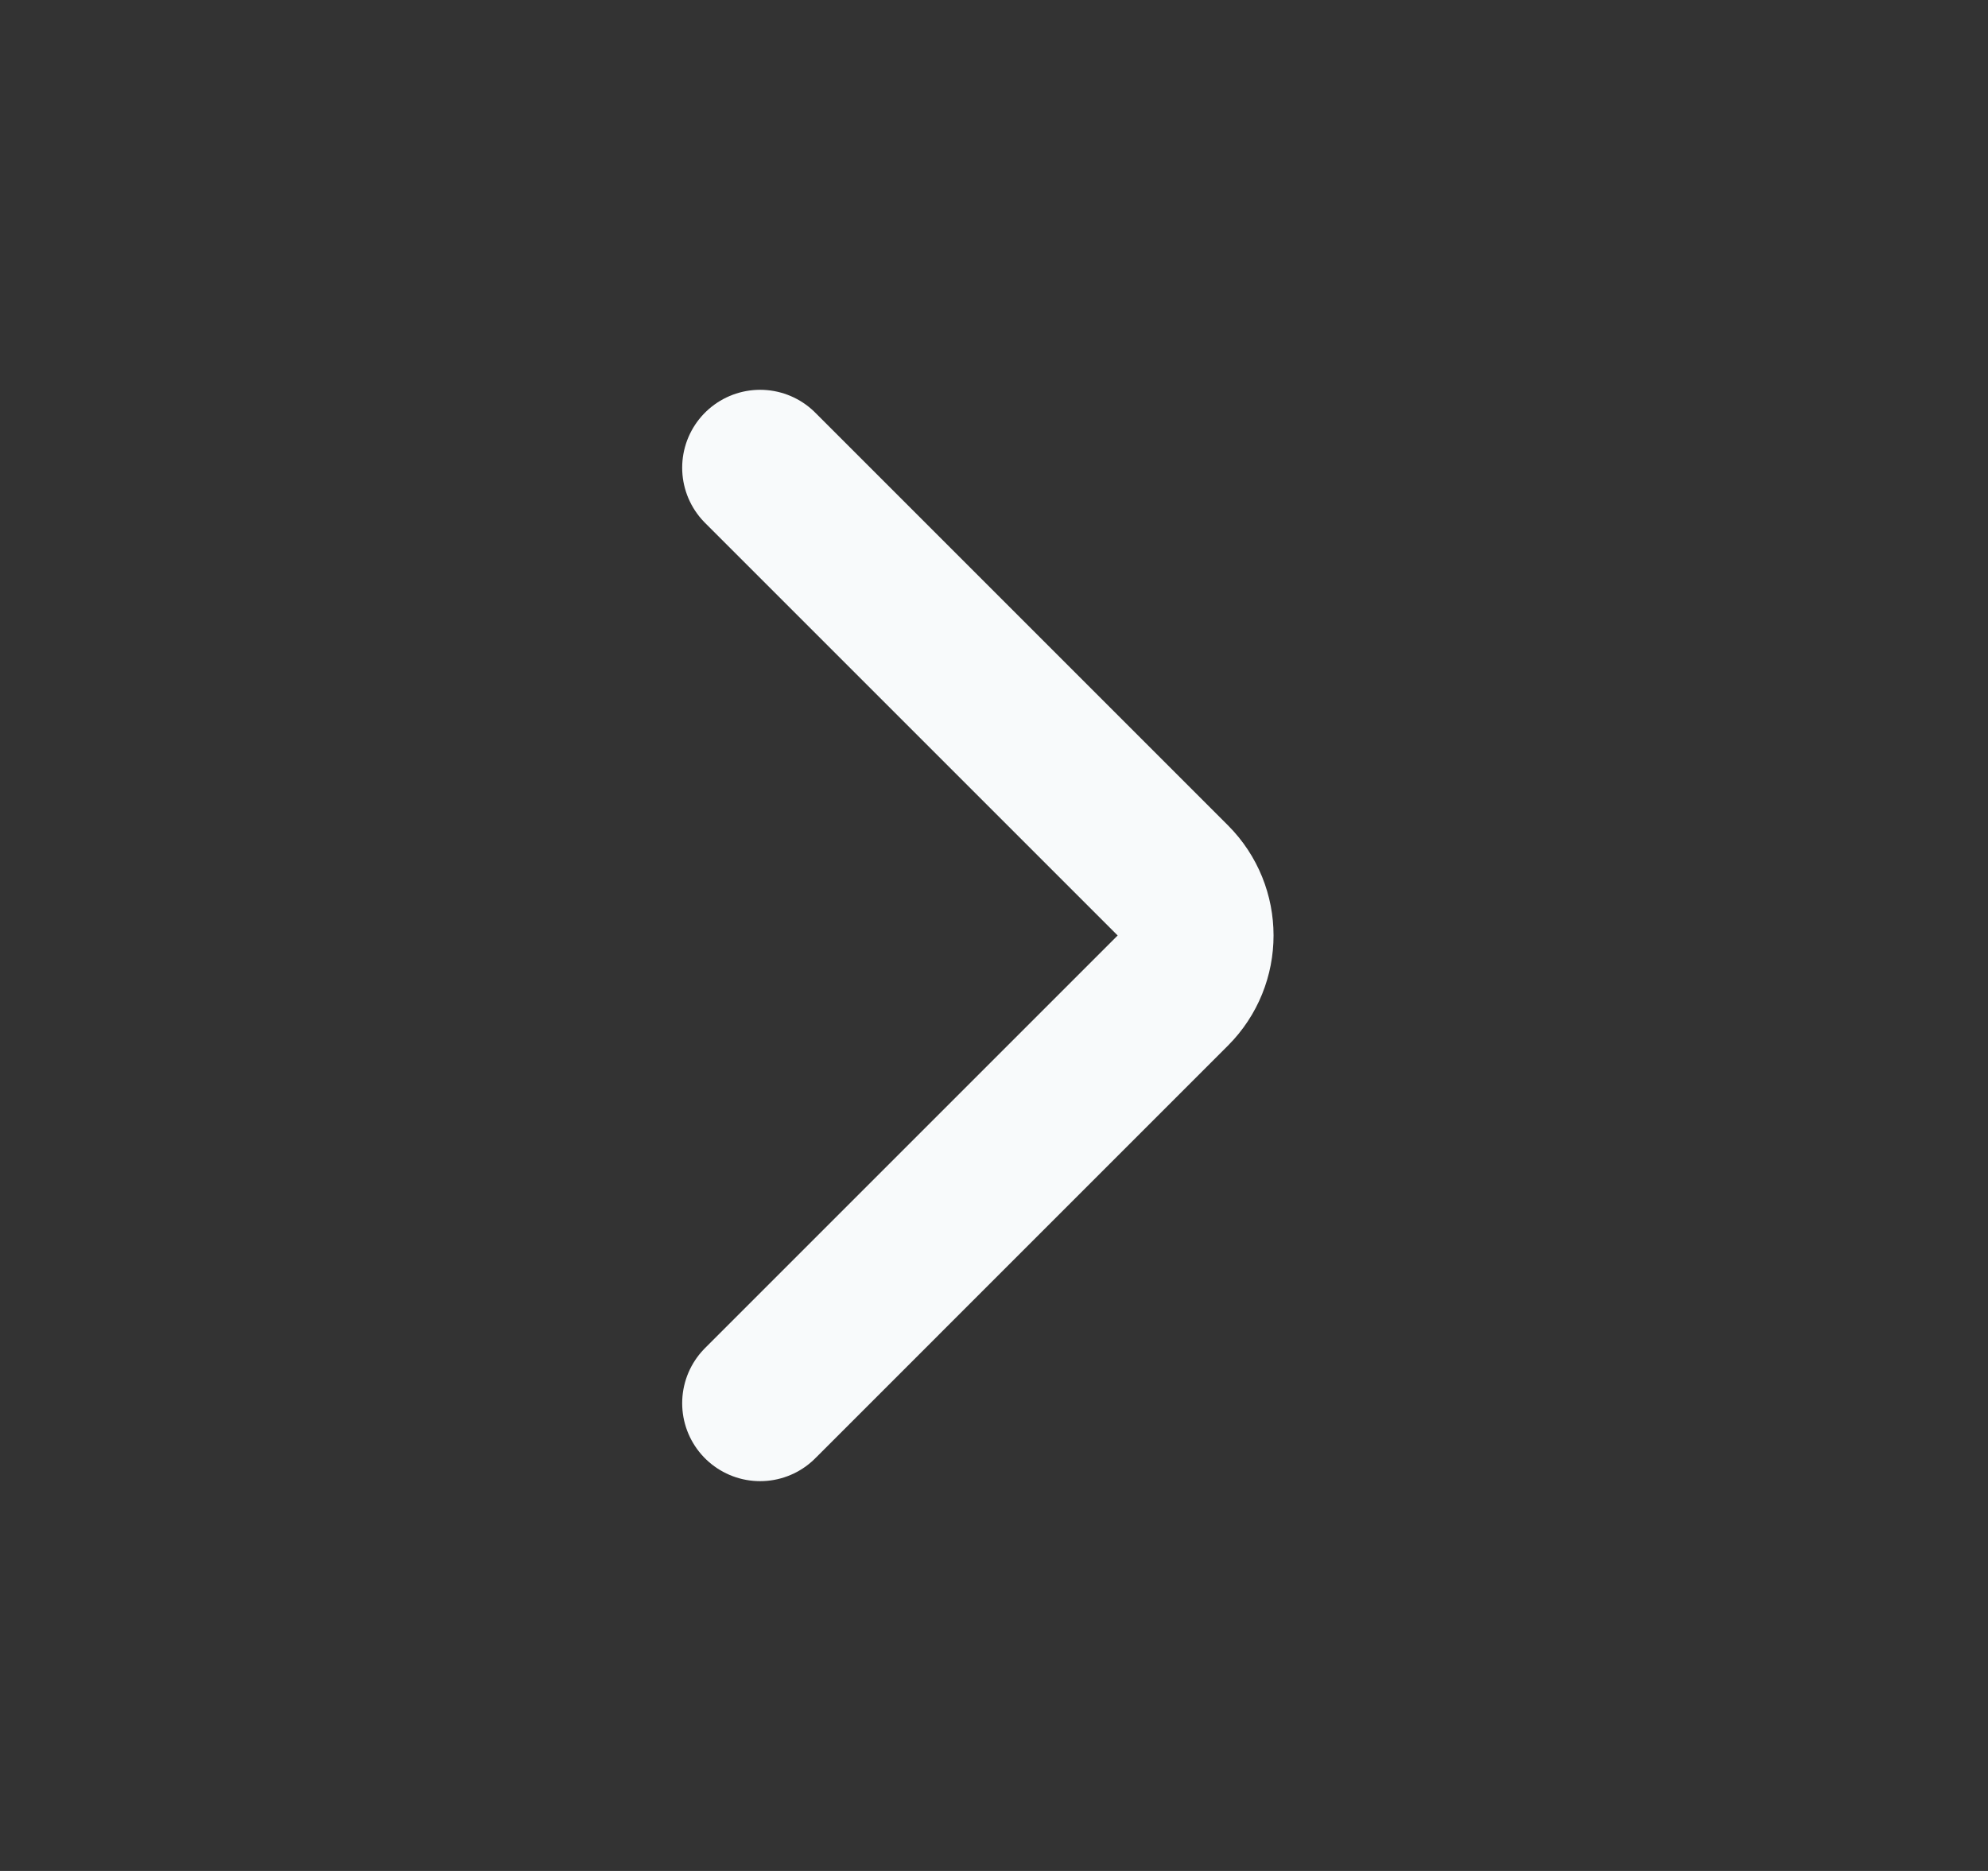 <svg width="17" height="16" viewBox="0 0 17 16" fill="none" xmlns="http://www.w3.org/2000/svg">
<rect x="0" y="0" width="17" height="16" fill="#333333" stroke="none"/>
<path d="M6.5 4L10.029 7.529C10.289 7.789 10.289 8.211 10.029 8.471L6.5 12" stroke="#F8FAFB" stroke-width="1.333" stroke-linecap="round" stroke-linejoin="round"/>
</svg>

